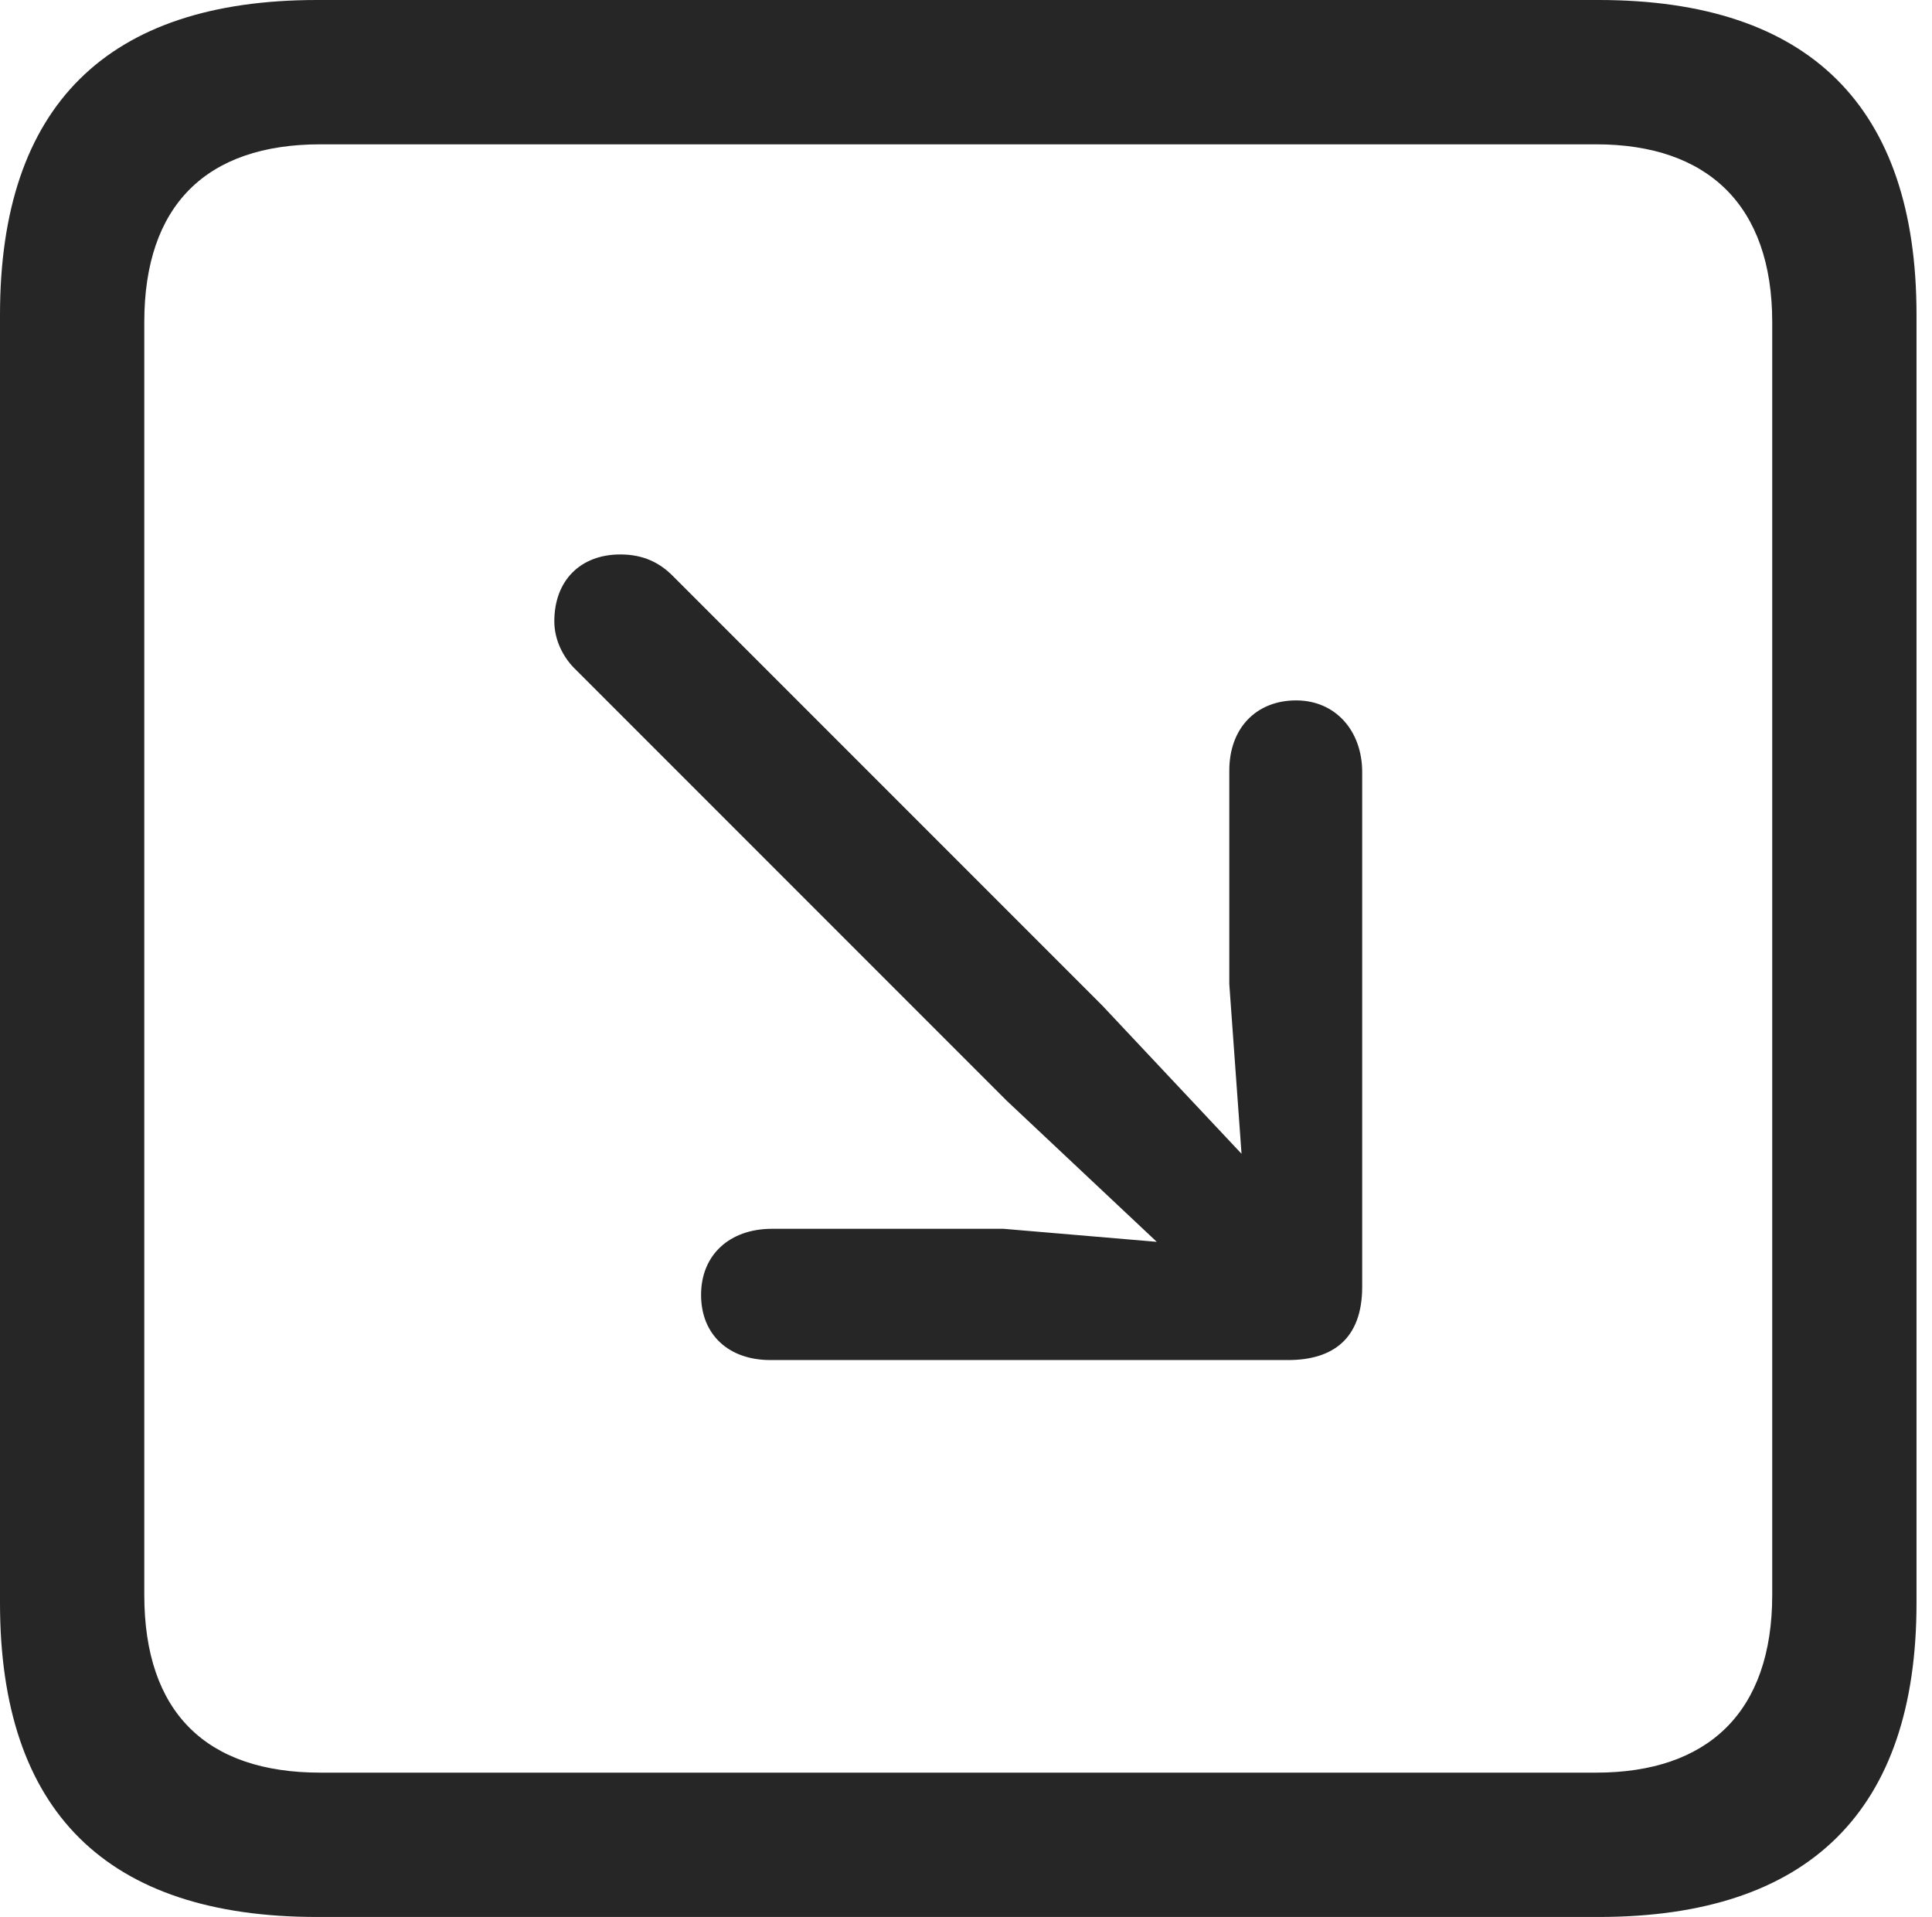 <?xml version="1.0" encoding="UTF-8"?>
<!--Generator: Apple Native CoreSVG 326-->
<!DOCTYPE svg
PUBLIC "-//W3C//DTD SVG 1.1//EN"
       "http://www.w3.org/Graphics/SVG/1.1/DTD/svg11.dtd">
<svg version="1.1" xmlns="http://www.w3.org/2000/svg" xmlns:xlink="http://www.w3.org/1999/xlink" viewBox="0 0 46.289 45.918">
 <g>
  <rect height="45.918" opacity="0" width="46.289" x="0" y="0"/>
  <path d="M7.598 45.918L38.301 45.918C43.359 45.918 45.918 43.359 45.918 38.398L45.918 7.539C45.918 2.559 43.359 0 38.301 0L7.598 0C2.559 0 0 2.539 0 7.539L0 38.398C0 43.398 2.559 45.918 7.598 45.918ZM7.676 42.461C4.941 42.461 3.457 41.016 3.457 38.203L3.457 7.715C3.457 4.922 4.941 3.457 7.676 3.457L38.242 3.457C40.918 3.457 42.461 4.922 42.461 7.715L42.461 38.203C42.461 41.016 40.918 42.461 38.242 42.461Z" fill="black" fill-opacity="0.85"/>
  <path d="M31.055 16.777C30.098 16.777 29.453 17.441 29.453 18.457L29.453 23.574L29.746 27.637L26.406 24.082L16.113 13.789C15.801 13.477 15.41 13.281 14.863 13.281C13.906 13.281 13.281 13.906 13.281 14.883C13.281 15.332 13.496 15.762 13.809 16.055L24.121 26.367L27.715 29.746L24.043 29.434L18.496 29.434C17.48 29.434 16.797 30.059 16.797 31.016C16.797 31.973 17.461 32.578 18.457 32.578L30.859 32.578C31.934 32.578 32.637 32.07 32.637 30.82L32.637 18.496C32.637 17.5 31.992 16.777 31.055 16.777Z" fill="black" fill-opacity="0.85"/>
 </g>
</svg>
